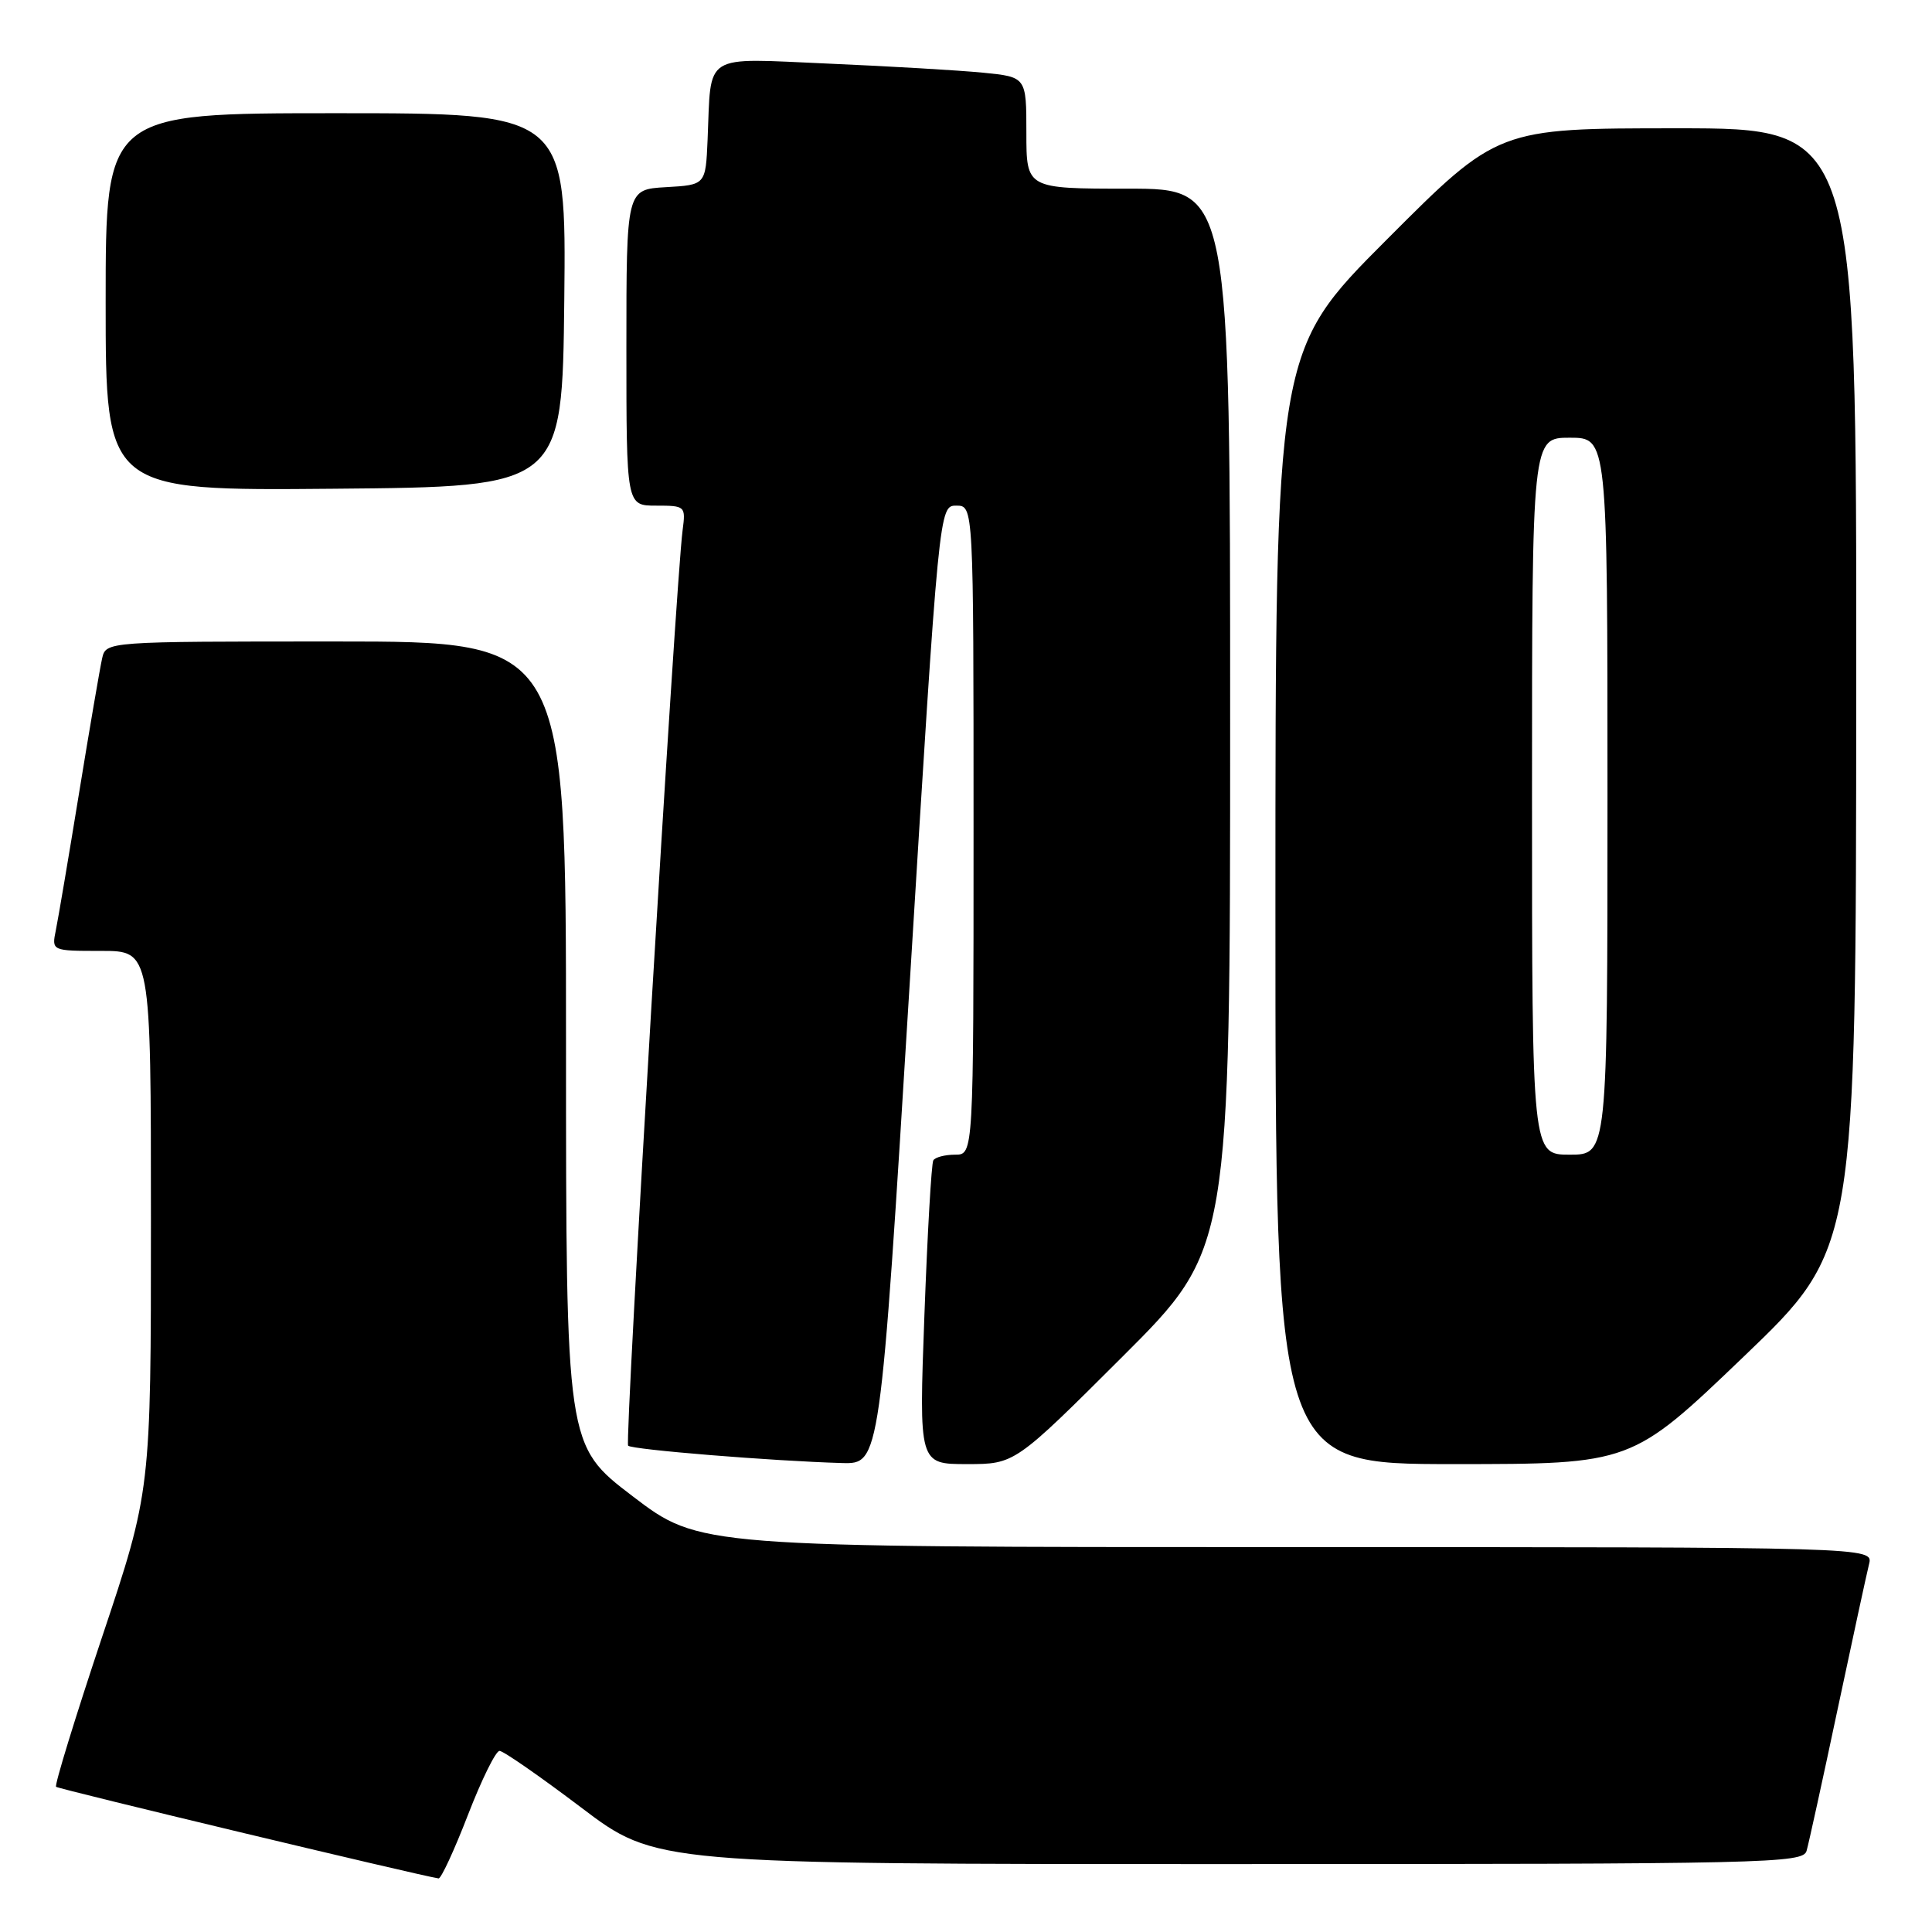 <?xml version="1.0" encoding="UTF-8" standalone="no"?>
<!DOCTYPE svg PUBLIC "-//W3C//DTD SVG 1.1//EN" "http://www.w3.org/Graphics/SVG/1.1/DTD/svg11.dtd" >
<svg xmlns="http://www.w3.org/2000/svg" xmlns:xlink="http://www.w3.org/1999/xlink" version="1.1" viewBox="0 0 256 256">
 <g >
 <path fill="currentColor"
d=" M 62.00 240.50 C 63.81 235.82 65.69 232.00 66.19 232.00 C 66.69 232.00 71.55 235.38 77.00 239.50 C 86.90 247.00 86.90 247.00 162.88 247.00 C 234.39 247.00 238.90 246.90 239.38 245.25 C 239.66 244.29 241.51 235.85 243.49 226.50 C 245.48 217.15 247.35 208.49 247.66 207.25 C 248.22 205.00 248.22 205.00 170.44 205.00 C 92.67 205.00 92.67 205.00 83.83 198.26 C 75.00 191.53 75.00 191.53 75.00 138.26 C 75.00 85.00 75.00 85.00 44.52 85.00 C 14.04 85.00 14.04 85.00 13.53 87.25 C 13.25 88.49 11.88 96.47 10.49 105.00 C 9.10 113.53 7.71 121.74 7.40 123.25 C 6.84 126.00 6.84 126.00 13.42 126.00 C 20.00 126.00 20.00 126.00 20.00 161.78 C 20.00 197.56 20.00 197.56 13.51 216.96 C 9.95 227.63 7.21 236.54 7.43 236.76 C 7.73 237.06 55.18 248.43 58.11 248.90 C 58.44 248.96 60.19 245.18 62.00 240.50 Z  M 120.53 130.50 C 124.44 67.00 124.44 67.00 126.72 67.00 C 129.00 67.00 129.00 67.00 129.00 110.00 C 129.00 153.00 129.00 153.00 126.56 153.00 C 125.22 153.00 123.92 153.34 123.67 153.75 C 123.42 154.16 122.89 163.39 122.49 174.25 C 121.76 194.00 121.76 194.00 128.12 194.00 C 134.47 194.00 134.47 194.00 148.74 179.76 C 163.00 165.53 163.00 165.53 163.00 95.26 C 163.00 25.00 163.00 25.00 149.50 25.00 C 136.00 25.00 136.00 25.00 136.00 17.60 C 136.00 10.20 136.00 10.20 130.25 9.63 C 127.09 9.32 117.88 8.78 109.79 8.43 C 92.92 7.70 94.26 6.87 93.76 18.50 C 93.50 24.50 93.50 24.50 88.25 24.80 C 83.00 25.10 83.00 25.10 83.00 46.05 C 83.00 67.00 83.00 67.00 86.94 67.00 C 90.80 67.00 90.87 67.06 90.45 70.25 C 89.52 77.35 82.75 191.08 83.23 191.56 C 83.76 192.09 102.41 193.60 111.56 193.86 C 116.62 194.00 116.62 194.00 120.53 130.50 Z  M 231.06 179.75 C 245.93 165.50 245.93 165.50 245.96 91.25 C 246.00 17.00 246.00 17.00 222.24 17.00 C 198.47 17.00 198.47 17.00 183.74 31.76 C 169.00 46.52 169.00 46.52 169.00 120.26 C 169.00 194.00 169.00 194.00 192.59 194.00 C 216.19 194.00 216.19 194.00 231.06 179.75 Z  M 74.77 39.75 C 75.03 15.00 75.03 15.00 44.52 15.00 C 14.00 15.00 14.00 15.00 14.00 40.01 C 14.00 65.03 14.00 65.03 44.25 64.76 C 74.50 64.50 74.50 64.50 74.77 39.75 Z  M 203.00 105.50 C 203.00 58.00 203.00 58.00 208.00 58.00 C 213.00 58.00 213.00 58.00 213.00 105.50 C 213.00 153.00 213.00 153.00 208.00 153.00 C 203.00 153.00 203.00 153.00 203.00 105.50 Z "/>
</g>
</svg>